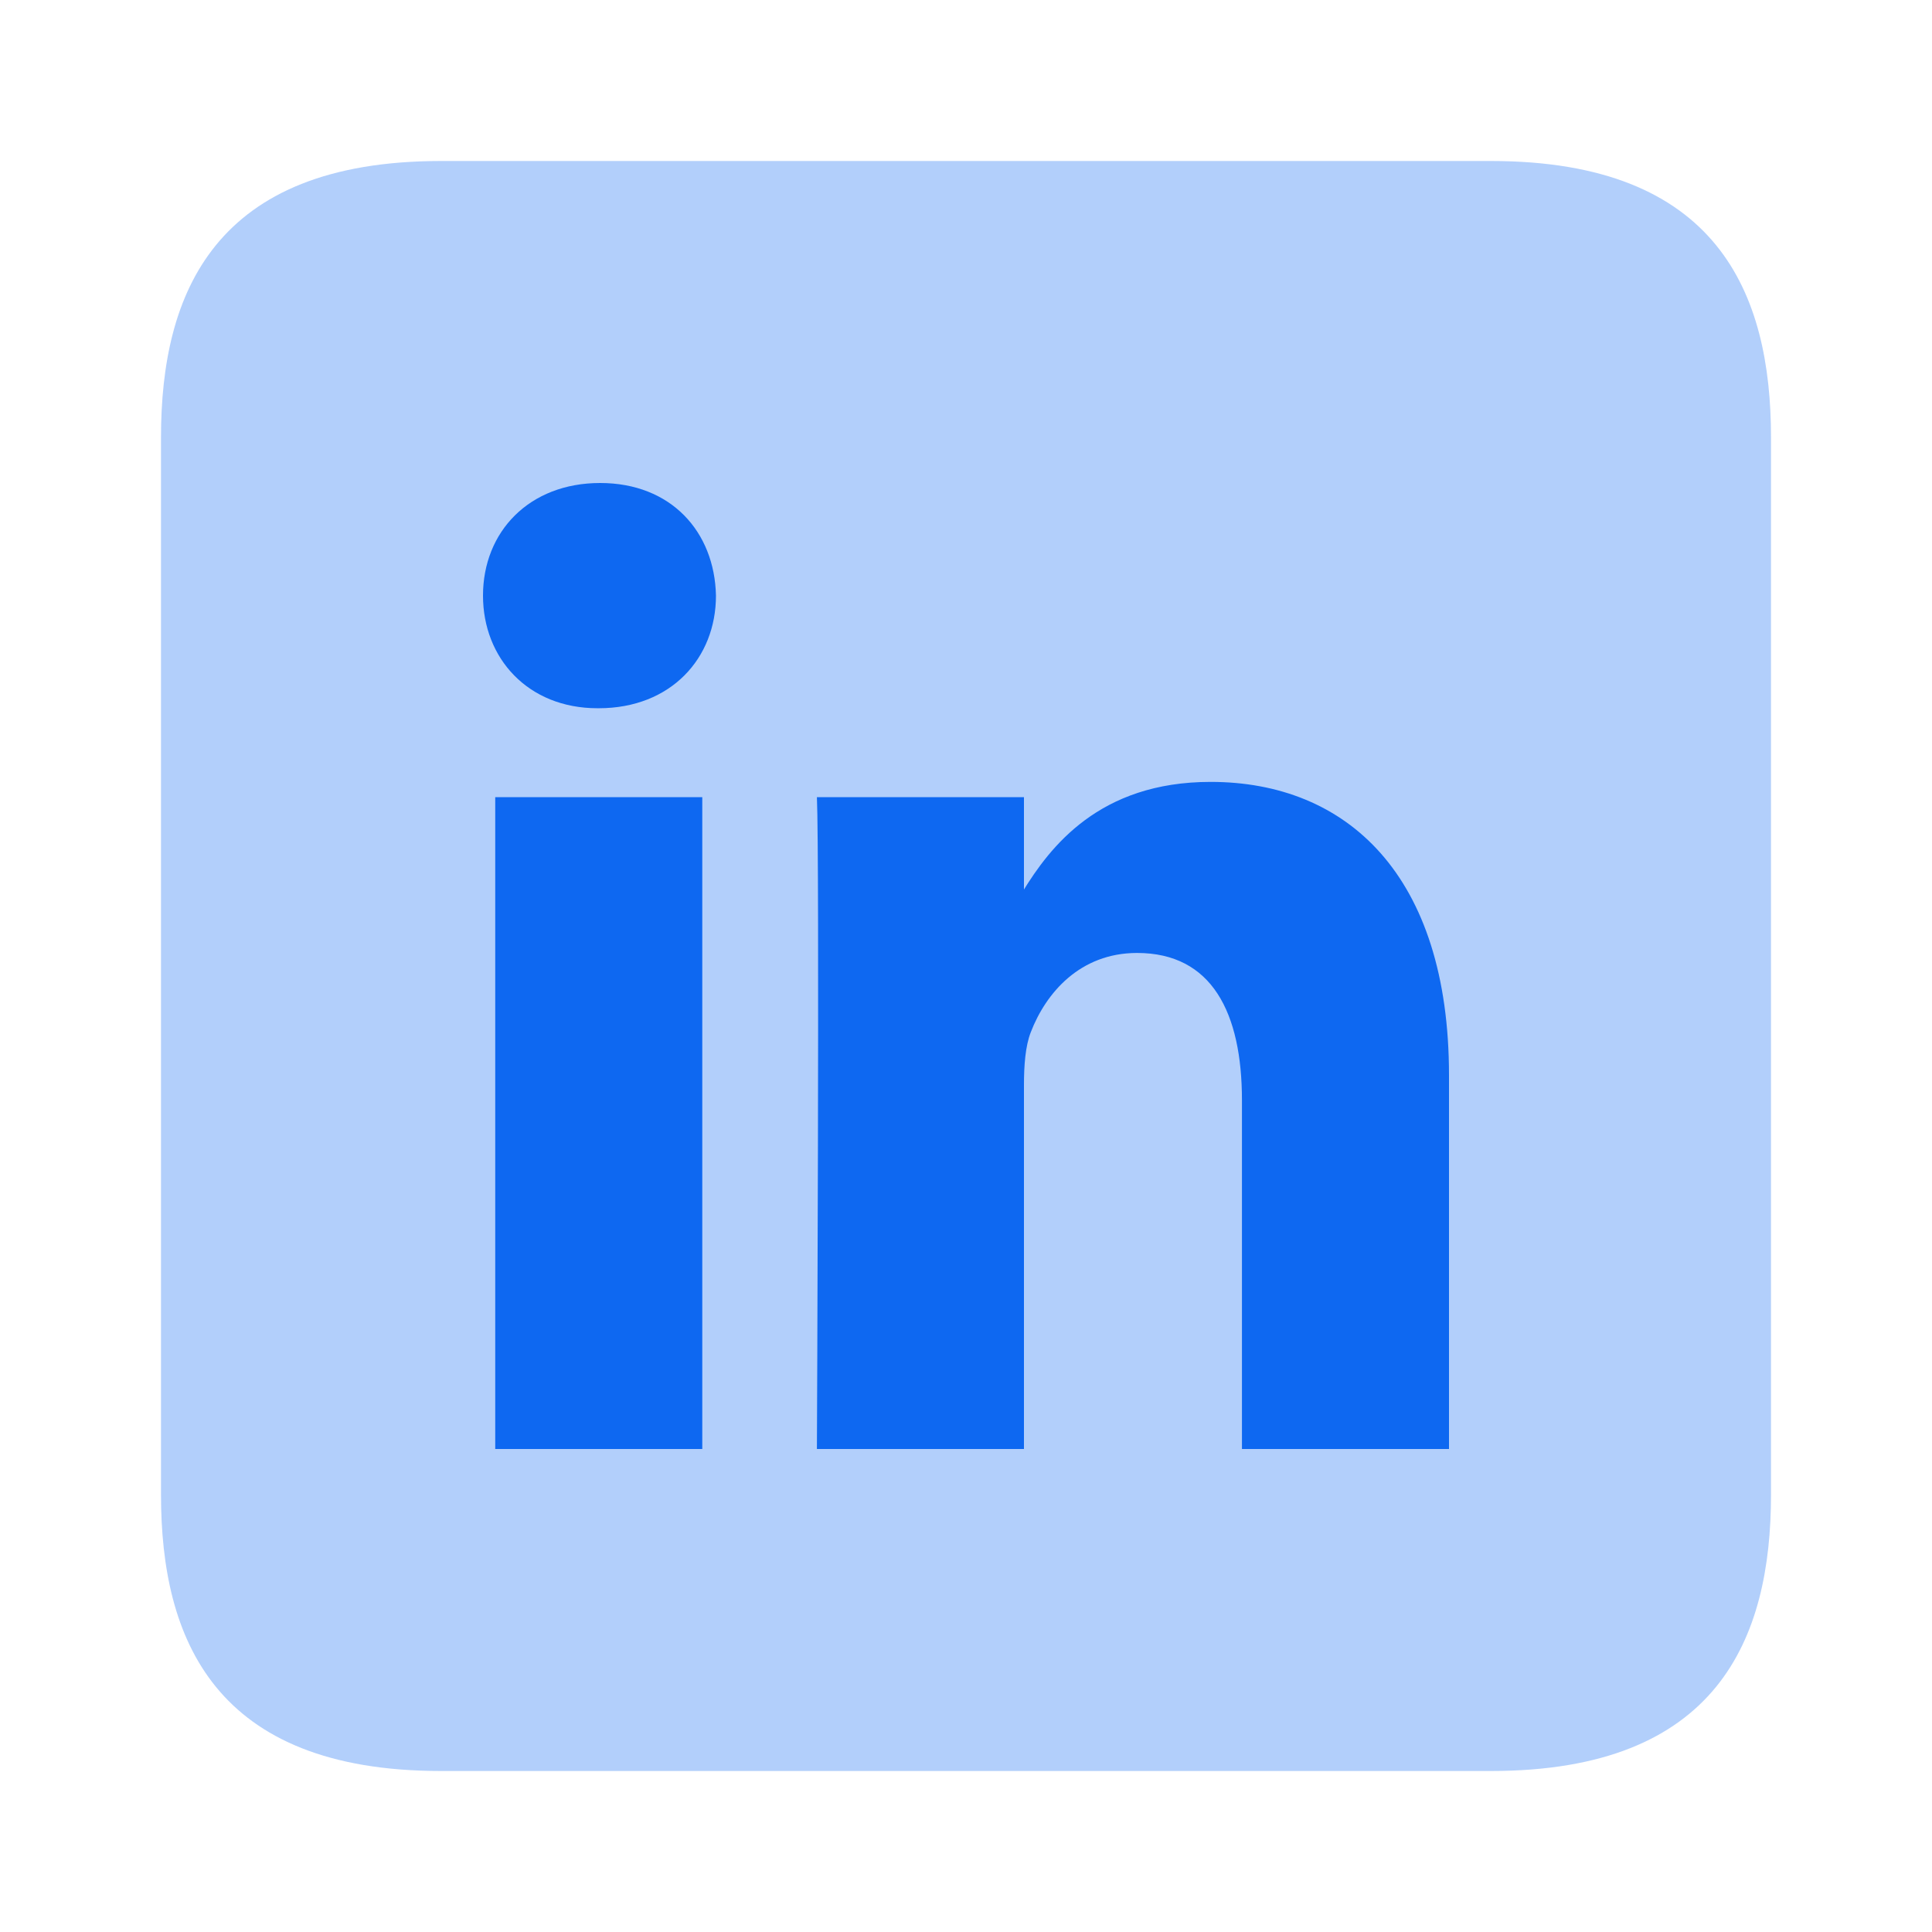 <svg width="24" height="24" viewBox="0 0 24 24" fill="none" xmlns="http://www.w3.org/2000/svg">
<path opacity="0.32" d="M2 5.433C2 3.642 2.662 2 5.478 2H18.522C21.338 2 22 3.642 22 5.433V18.568C22 20.359 21.338 22 18.522 22H5.478C2.662 22 2 20.359 2 18.568V5.433Z" fill="#0E68F1"/>
<path d="M8.724 18V9.903H6.152V18H8.724H8.724ZM7.438 8.798C8.335 8.798 8.894 8.176 8.894 7.399C8.877 6.604 8.335 6 7.455 6C6.575 6 6 6.604 6 7.399C6 8.176 6.558 8.798 7.422 8.798H7.438L7.438 8.798ZM10.148 18H12.72V13.479C12.72 13.237 12.737 12.995 12.805 12.822C12.991 12.338 13.414 11.838 14.125 11.838C15.055 11.838 15.428 12.58 15.428 13.669V18H18V13.357C18 10.87 16.731 9.713 15.039 9.713C13.651 9.713 13.042 10.525 12.703 11.077H12.72V9.903H10.148C10.182 10.663 10.148 18 10.148 18L10.148 18Z" fill="#0E68F1"/>
</svg>
